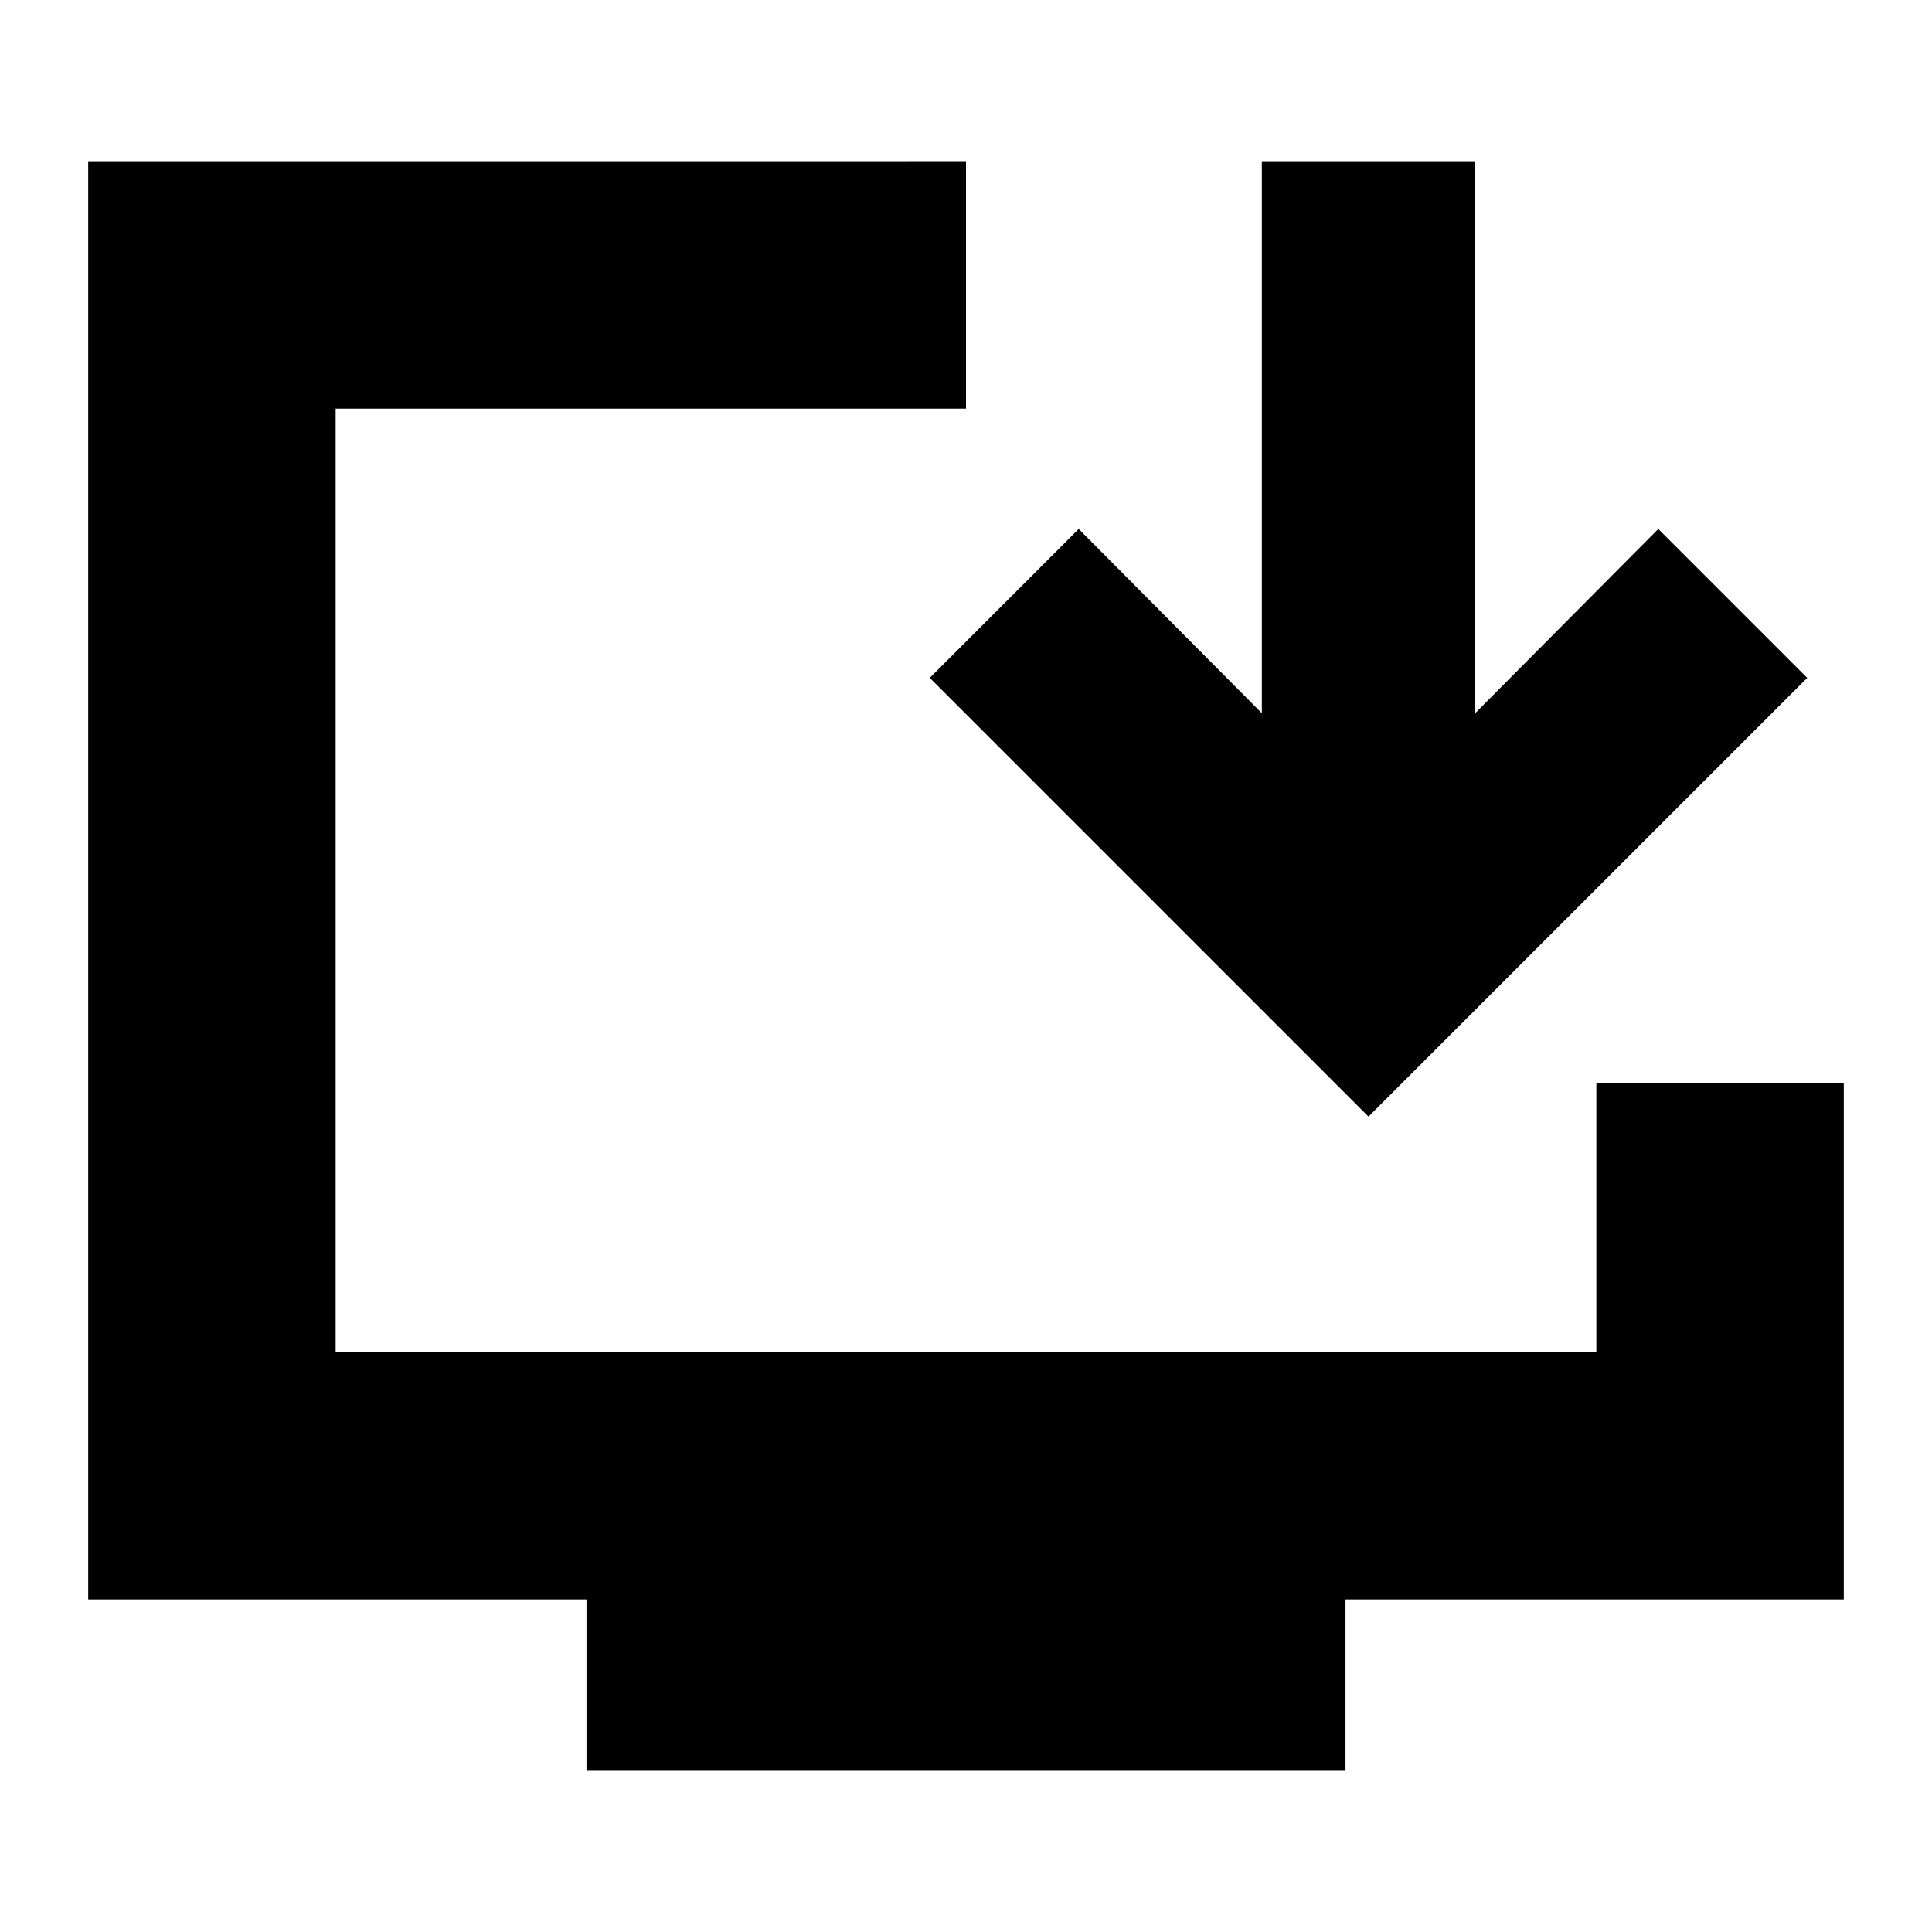 <svg xmlns="http://www.w3.org/2000/svg" height="24" viewBox="0 -960 960 960" width="24"><path d="M291.43-80.09v-85.17H43.83v-714.65H480v122.95H166.78v468.74h626.44V-421.7h122.95v256.44h-247.6v85.17H291.43ZM680-405.17l-218-218 74-74 91 91.56v-274.3h106v274.3l91-91.56 74 74-218 218Z"/></svg>